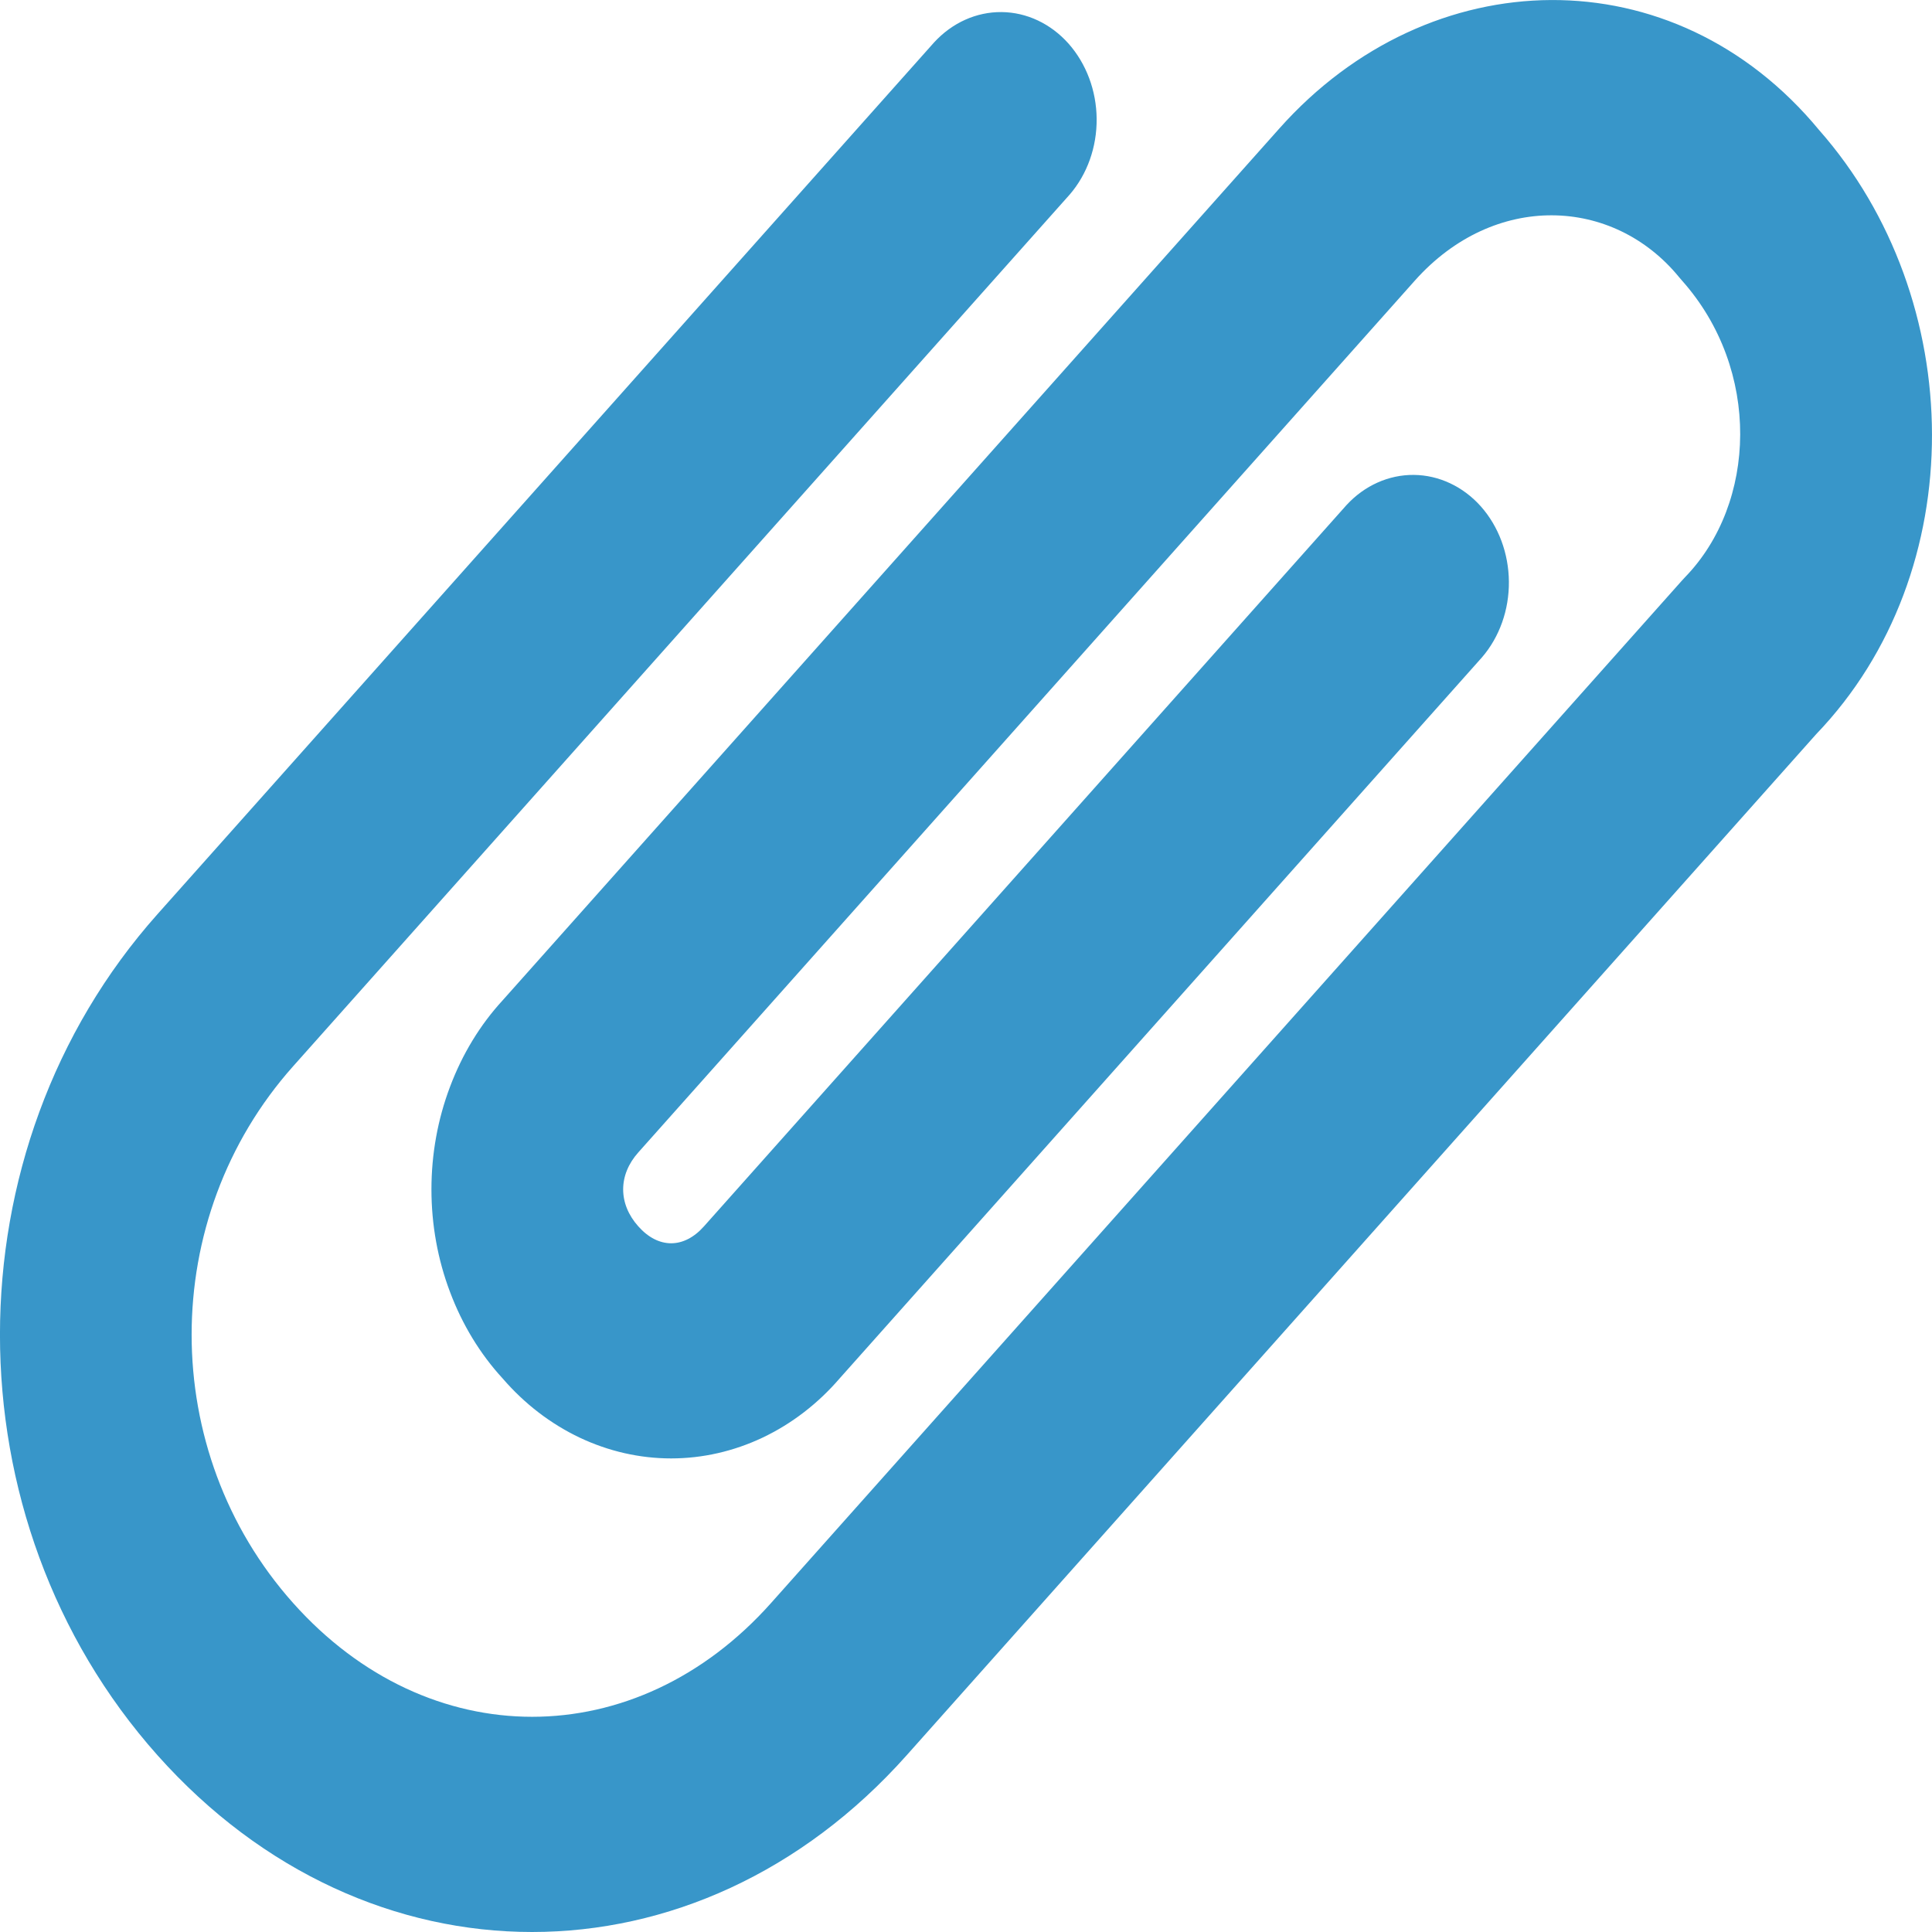 <svg width="16" height="16" viewBox="0 0 16 16" fill="none" xmlns="http://www.w3.org/2000/svg">
<path d="M13.906 2.296C13.36 1.628 12.374 1.587 11.717 2.324L5.286 9.544C5.119 9.731 5.119 9.969 5.286 10.156C5.452 10.343 5.664 10.343 5.83 10.156L11.151 4.183C11.3 4.021 11.501 3.931 11.709 3.933C11.917 3.935 12.117 4.029 12.264 4.194C12.411 4.36 12.494 4.583 12.496 4.817C12.498 5.051 12.418 5.276 12.273 5.444L6.953 11.416C6.772 11.626 6.555 11.792 6.315 11.906C6.076 12.019 5.818 12.078 5.558 12.078C5.298 12.078 5.04 12.019 4.801 11.906C4.561 11.792 4.344 11.626 4.163 11.416C3.976 11.213 3.828 10.969 3.727 10.7C3.625 10.431 3.573 10.142 3.573 9.85C3.573 9.558 3.625 9.269 3.727 9C3.828 8.731 3.976 8.487 4.163 8.284L10.595 1.064C11.839 -0.334 13.862 -0.379 15.065 1.077C16.298 2.476 16.333 4.735 15.041 6.08L7.509 14.536C5.77 16.488 3.043 16.488 1.304 14.536C-0.435 12.584 -0.435 9.523 1.304 7.571L7.736 0.351C7.886 0.188 8.086 0.098 8.295 0.1C8.503 0.102 8.702 0.196 8.849 0.361C8.996 0.527 9.08 0.75 9.082 0.984C9.084 1.218 9.004 1.443 8.859 1.611L2.427 8.831C1.307 10.088 1.307 12.019 2.427 13.275C3.547 14.532 5.267 14.532 6.386 13.275L13.93 4.807L13.954 4.781C14.55 4.168 14.586 3.061 13.93 2.324L13.906 2.296Z" fill="#3896C9"/>
</svg>
